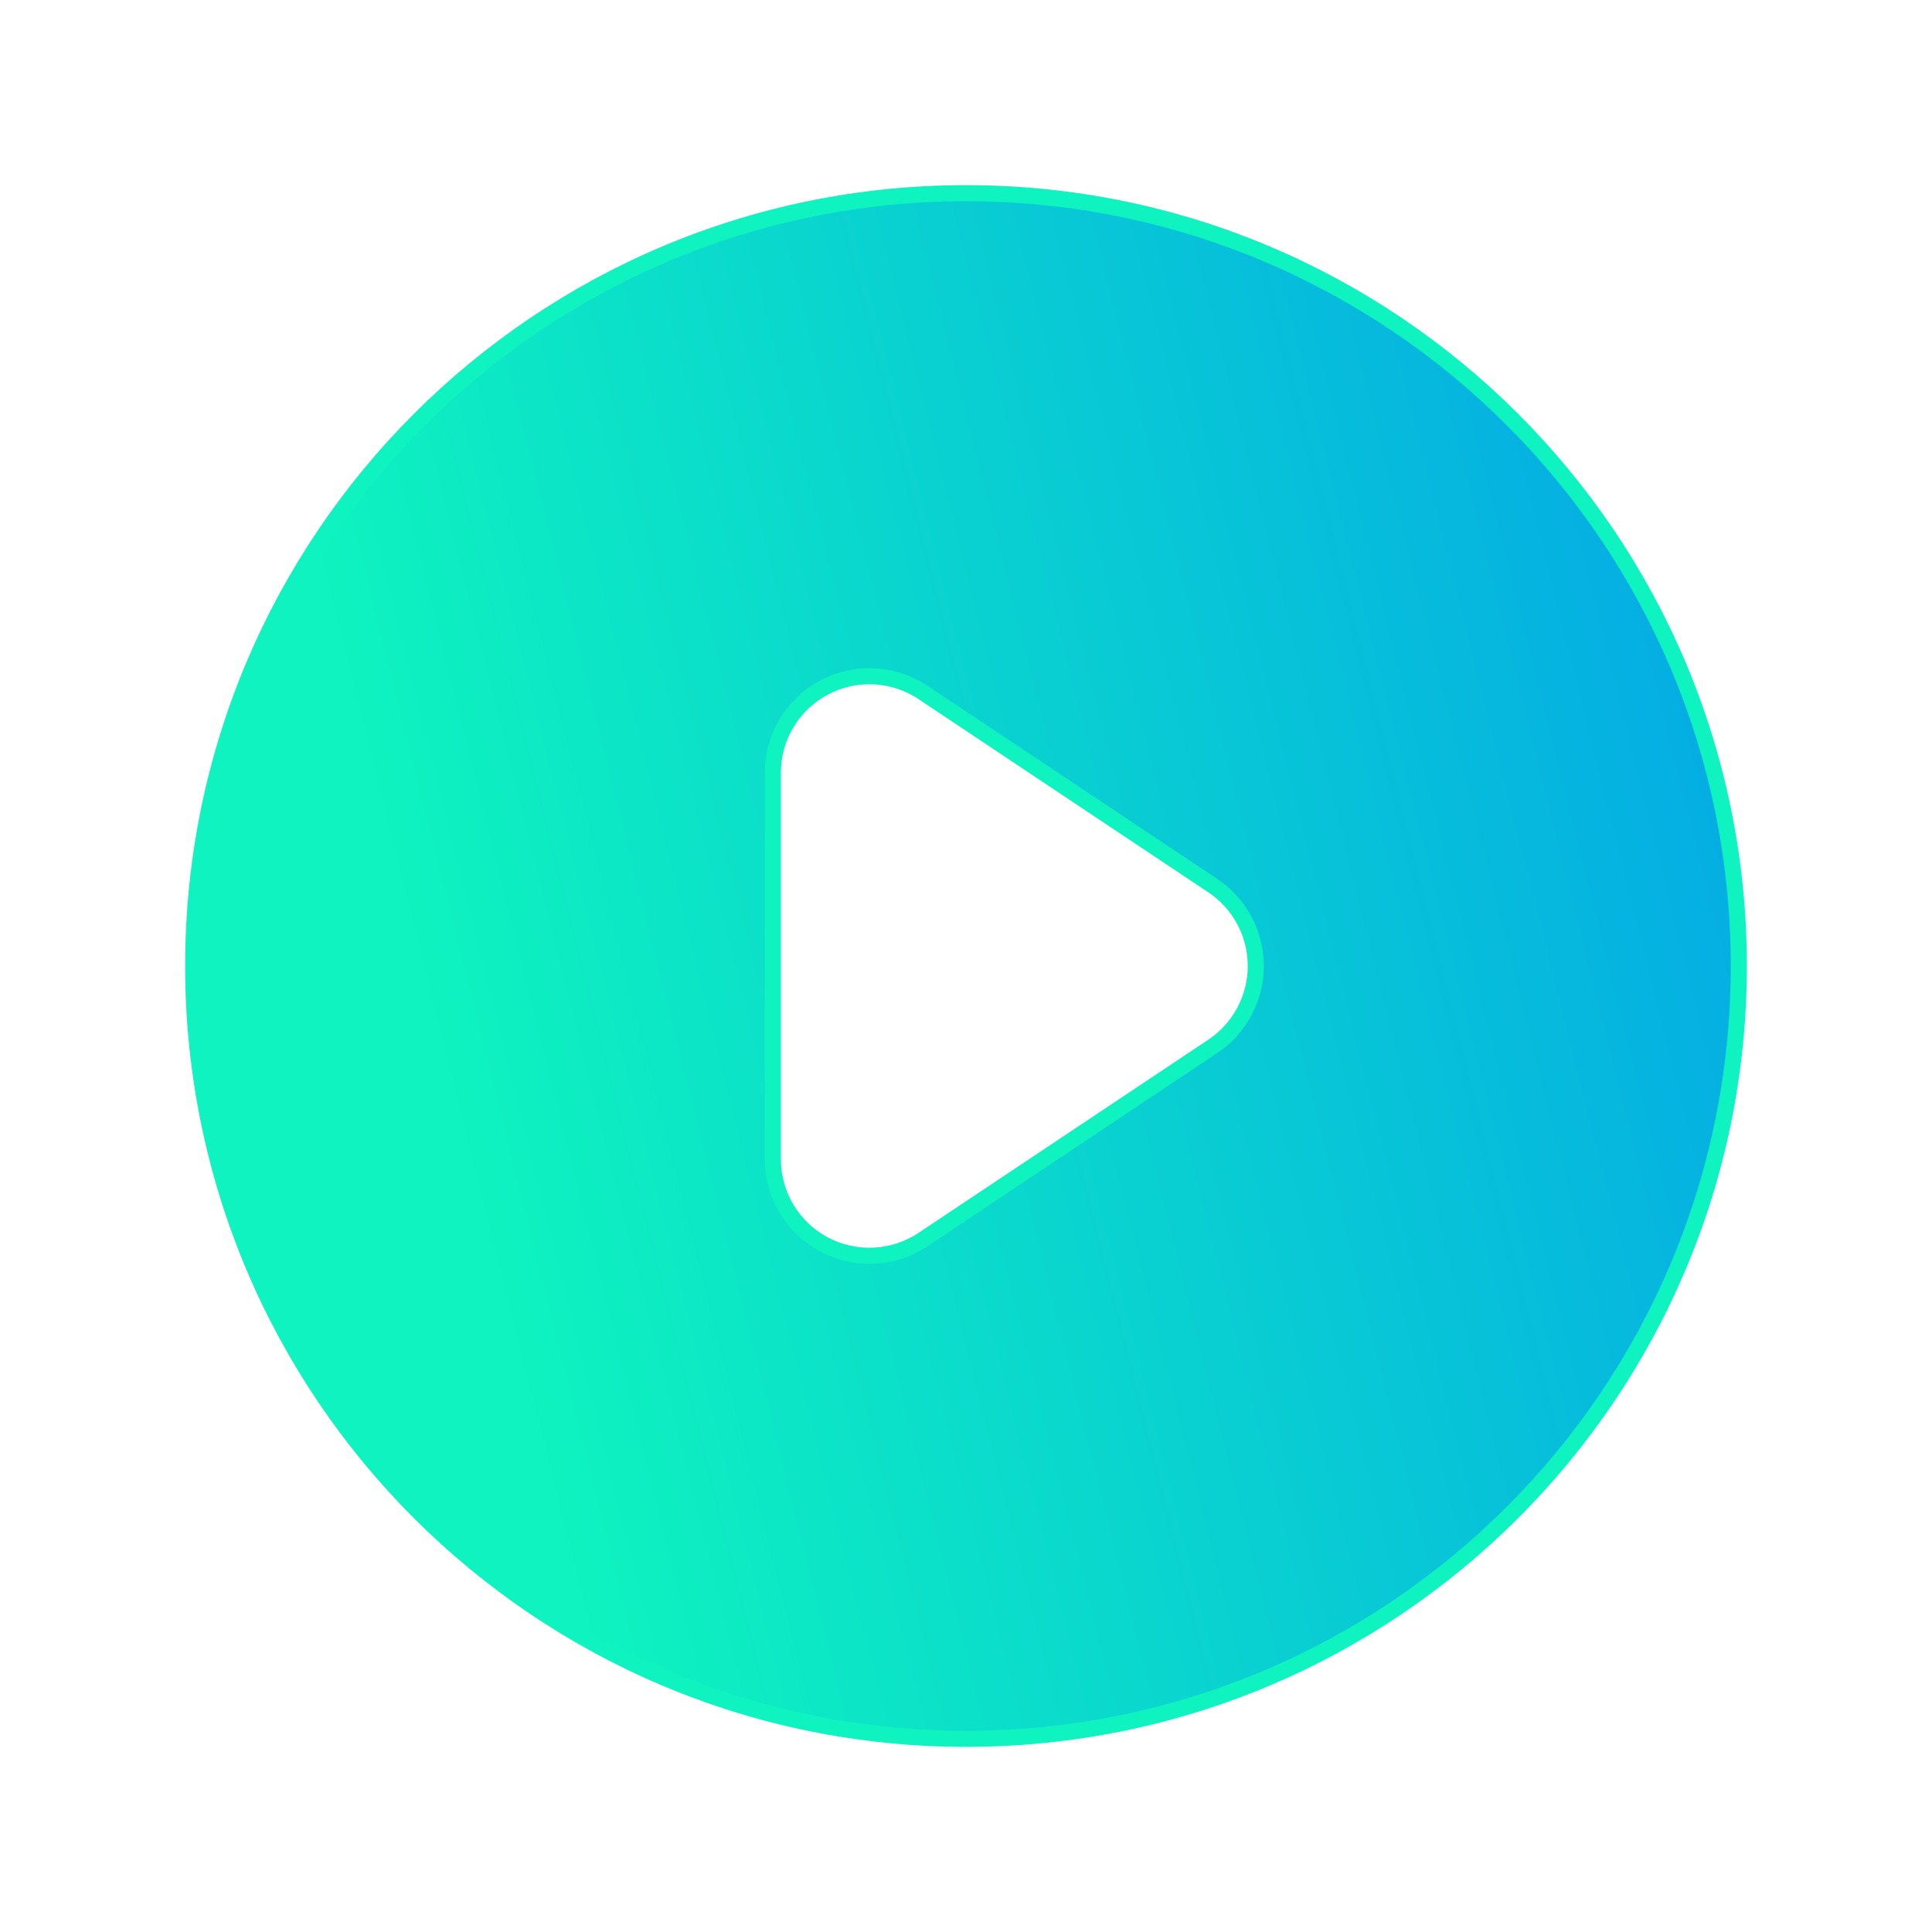 <svg width="120" height="120" viewBox="0 0 120 120" fill="none" xmlns="http://www.w3.org/2000/svg">
<path d="M60 12C86.51 12 108 33.49 108 60C108 86.51 86.51 108 60 108C33.49 108 12 86.51 12 60C12 33.49 33.49 12 60 12ZM57.328 43.008C55.487 41.78 53.12 41.666 51.169 42.71C49.218 43.754 48 45.787 48 48V72C48 74.213 49.218 76.246 51.169 77.29C53.12 78.334 55.487 78.22 57.328 76.992L75.328 64.992C76.997 63.879 78 62.006 78 60C78 57.994 76.997 56.121 75.328 55.008L57.328 43.008Z" fill="url(#paint0_linear_3389_47166)"/>
<path d="M60 12C86.51 12 108 33.49 108 60C108 86.51 86.51 108 60 108C33.49 108 12 86.51 12 60C12 33.49 33.49 12 60 12ZM57.328 43.008C55.487 41.78 53.12 41.666 51.169 42.71C49.218 43.754 48 45.787 48 48V72C48 74.213 49.218 76.246 51.169 77.29C53.12 78.334 55.487 78.22 57.328 76.992L75.328 64.992C76.997 63.879 78 62.006 78 60C78 57.994 76.997 56.121 75.328 55.008L57.328 43.008Z" stroke="#0EF3BF"/>
<defs>
<linearGradient id="paint0_linear_3389_47166" x1="37.826" y1="108" x2="151.24" y2="79.579" gradientUnits="userSpaceOnUse">
<stop stop-color="#0EF3BF"/>
<stop offset="1" stop-color="#008FF3"/>
</linearGradient>
</defs>
</svg>
